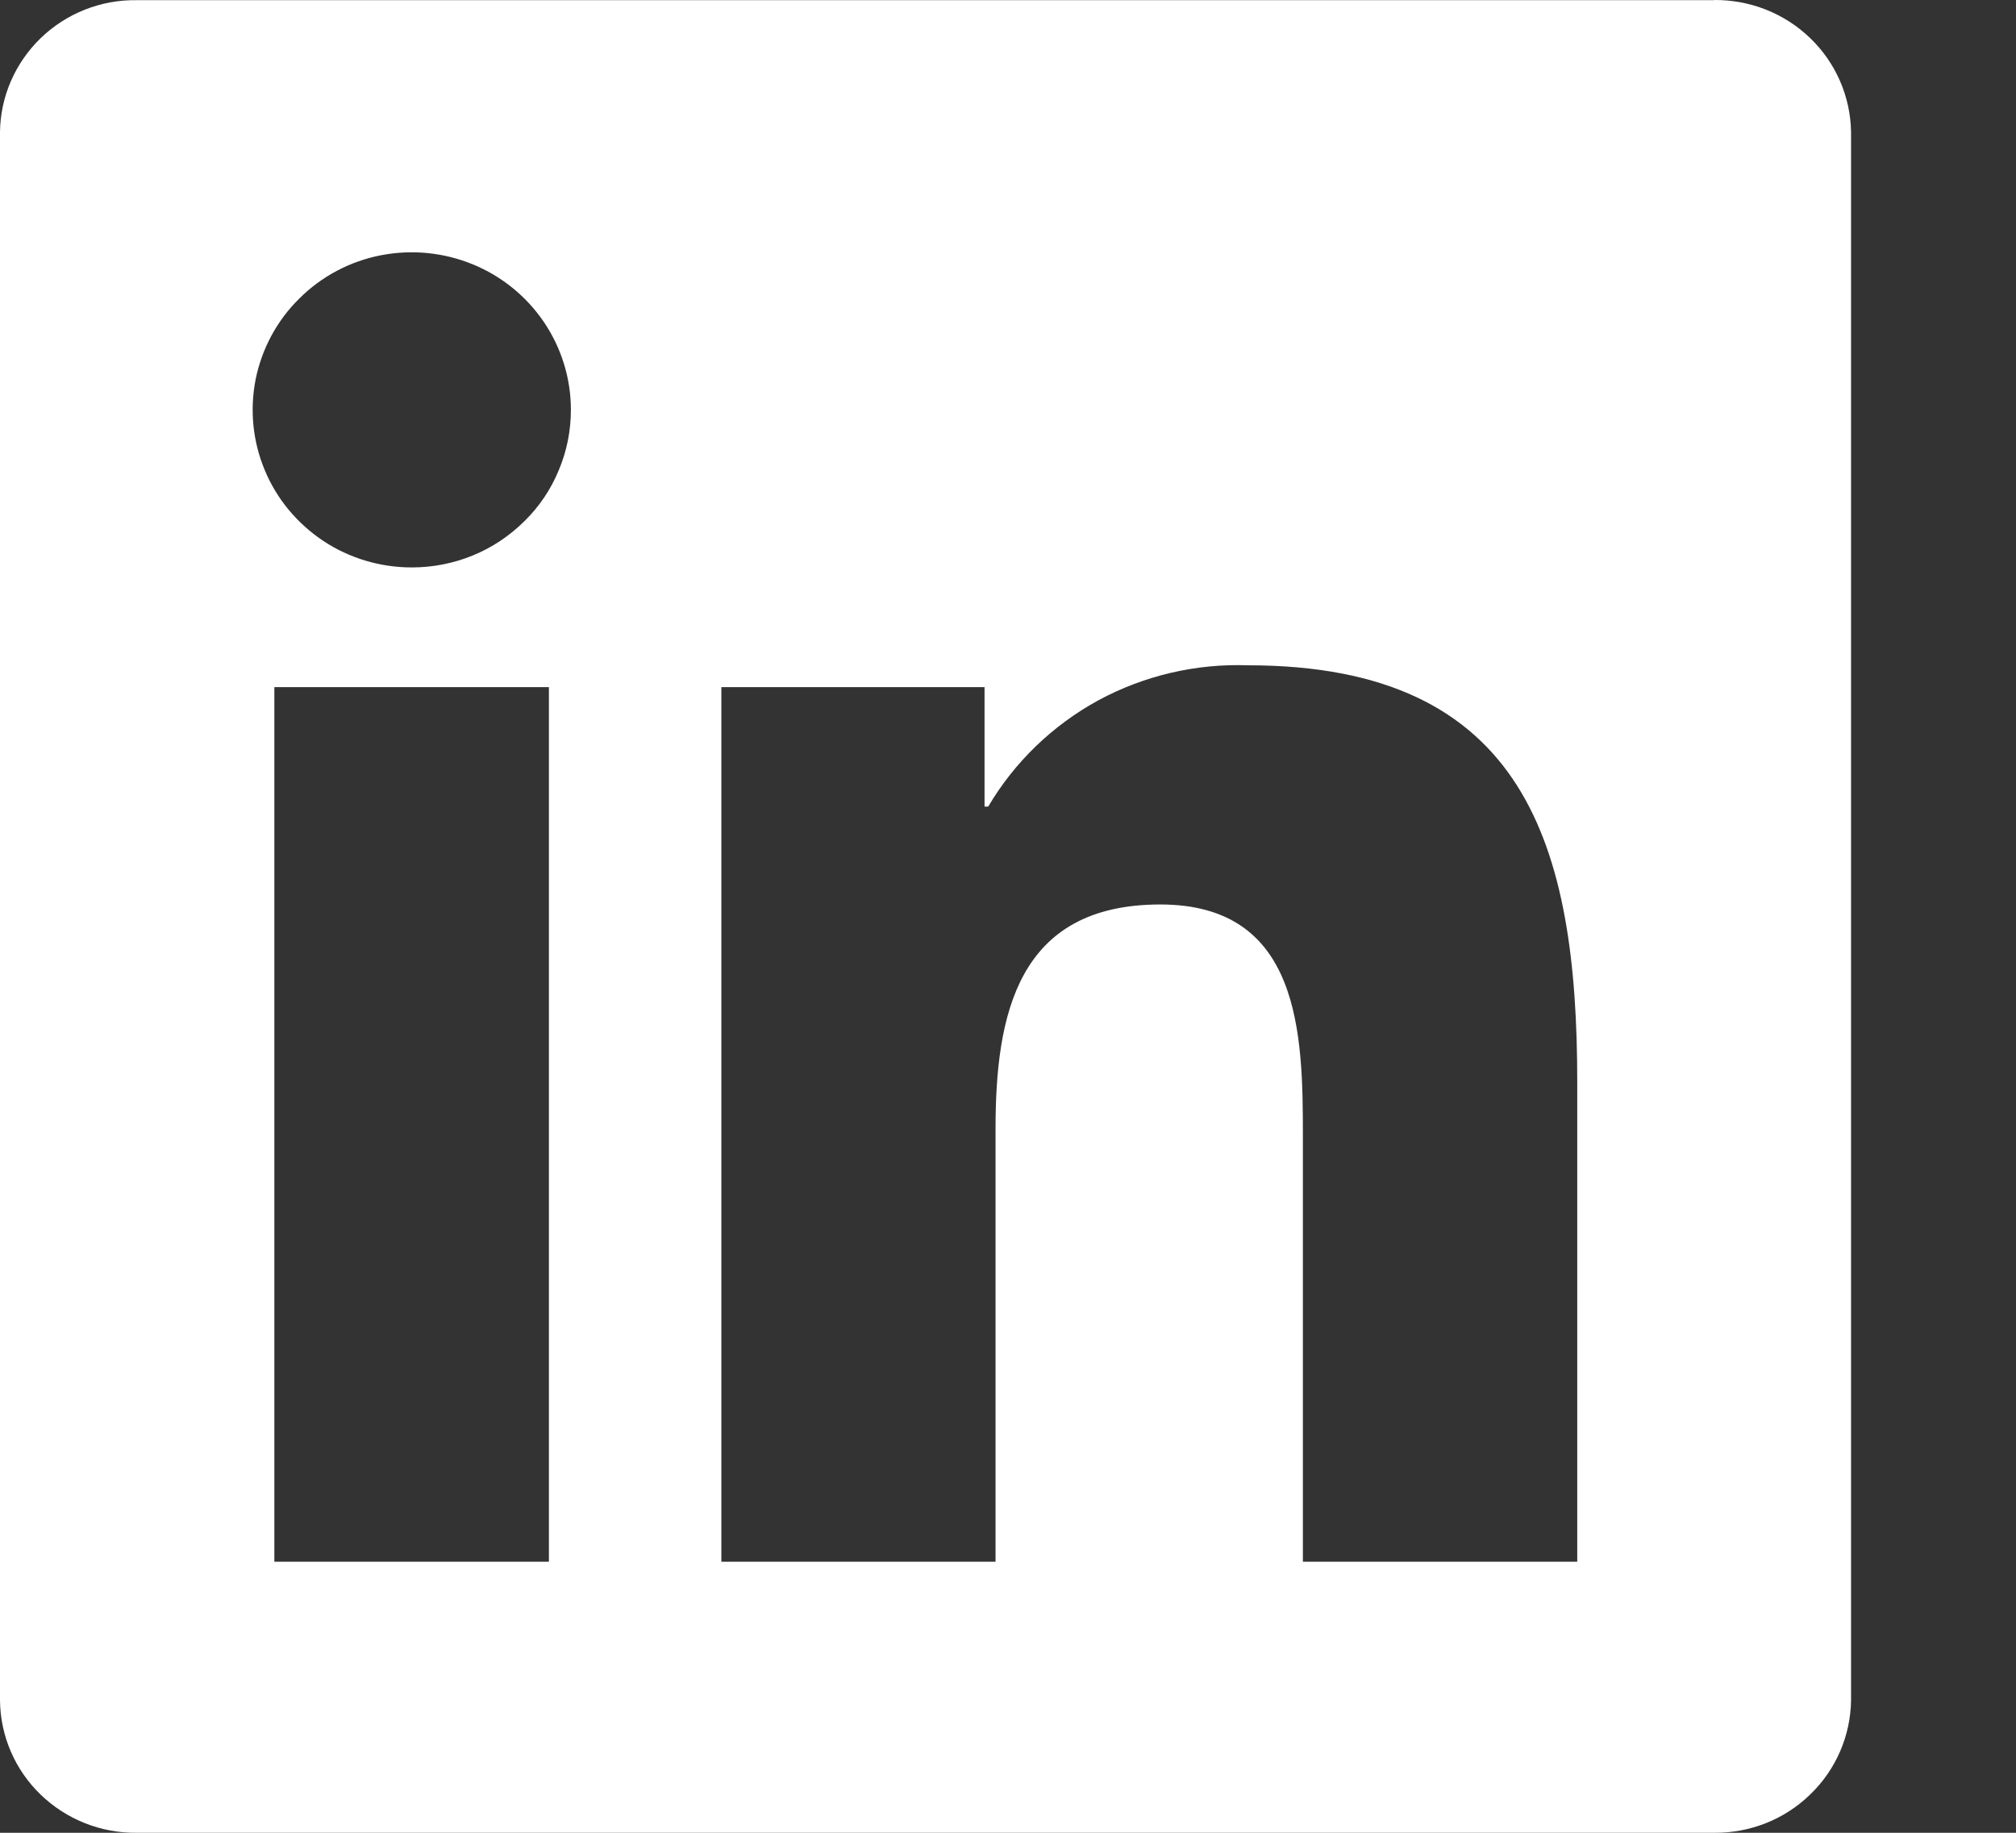 <svg width="11" height="10" viewBox="0 0 11 10" fill="none" xmlns="http://www.w3.org/2000/svg">
<rect x="0" y="0" width="11" height="10" fill="#333333" stroke="none"/>
<path d="M8.606 8.521H7.109V6.2C7.109 5.647 7.099 4.935 6.331 4.935C5.551 4.935 5.432 5.537 5.432 6.16V8.521H3.936V3.749H5.372V4.401H5.392C5.536 4.157 5.744 3.957 5.993 3.821C6.243 3.686 6.525 3.62 6.81 3.63C8.326 3.63 8.606 4.618 8.606 5.903L8.606 8.521ZM2.247 3.096C2.075 3.096 1.907 3.046 1.765 2.952C1.622 2.857 1.51 2.723 1.445 2.566C1.379 2.409 1.362 2.236 1.395 2.069C1.429 1.902 1.511 1.749 1.633 1.629C1.754 1.508 1.909 1.426 2.077 1.393C2.246 1.36 2.42 1.377 2.579 1.442C2.738 1.507 2.873 1.617 2.969 1.759C3.064 1.9 3.115 2.066 3.115 2.236C3.115 2.349 3.093 2.461 3.049 2.565C3.006 2.67 2.942 2.765 2.861 2.844C2.78 2.924 2.685 2.988 2.579 3.031C2.474 3.074 2.361 3.096 2.247 3.096ZM2.995 8.521H1.497V3.749H2.995V8.521ZM9.352 0.001H0.745C0.55 -0.002 0.362 0.073 0.222 0.208C0.082 0.344 0.002 0.528 0 0.721V9.278C0.002 9.472 0.082 9.657 0.222 9.792C0.362 9.927 0.55 10.002 0.745 10H9.352C9.547 10.002 9.736 9.928 9.876 9.792C10.017 9.657 10.097 9.472 10.1 9.278V0.721C10.097 0.527 10.017 0.342 9.876 0.207C9.736 0.072 9.547 -0.002 9.352 6.36757e-05" fill="white"/>
</svg>
